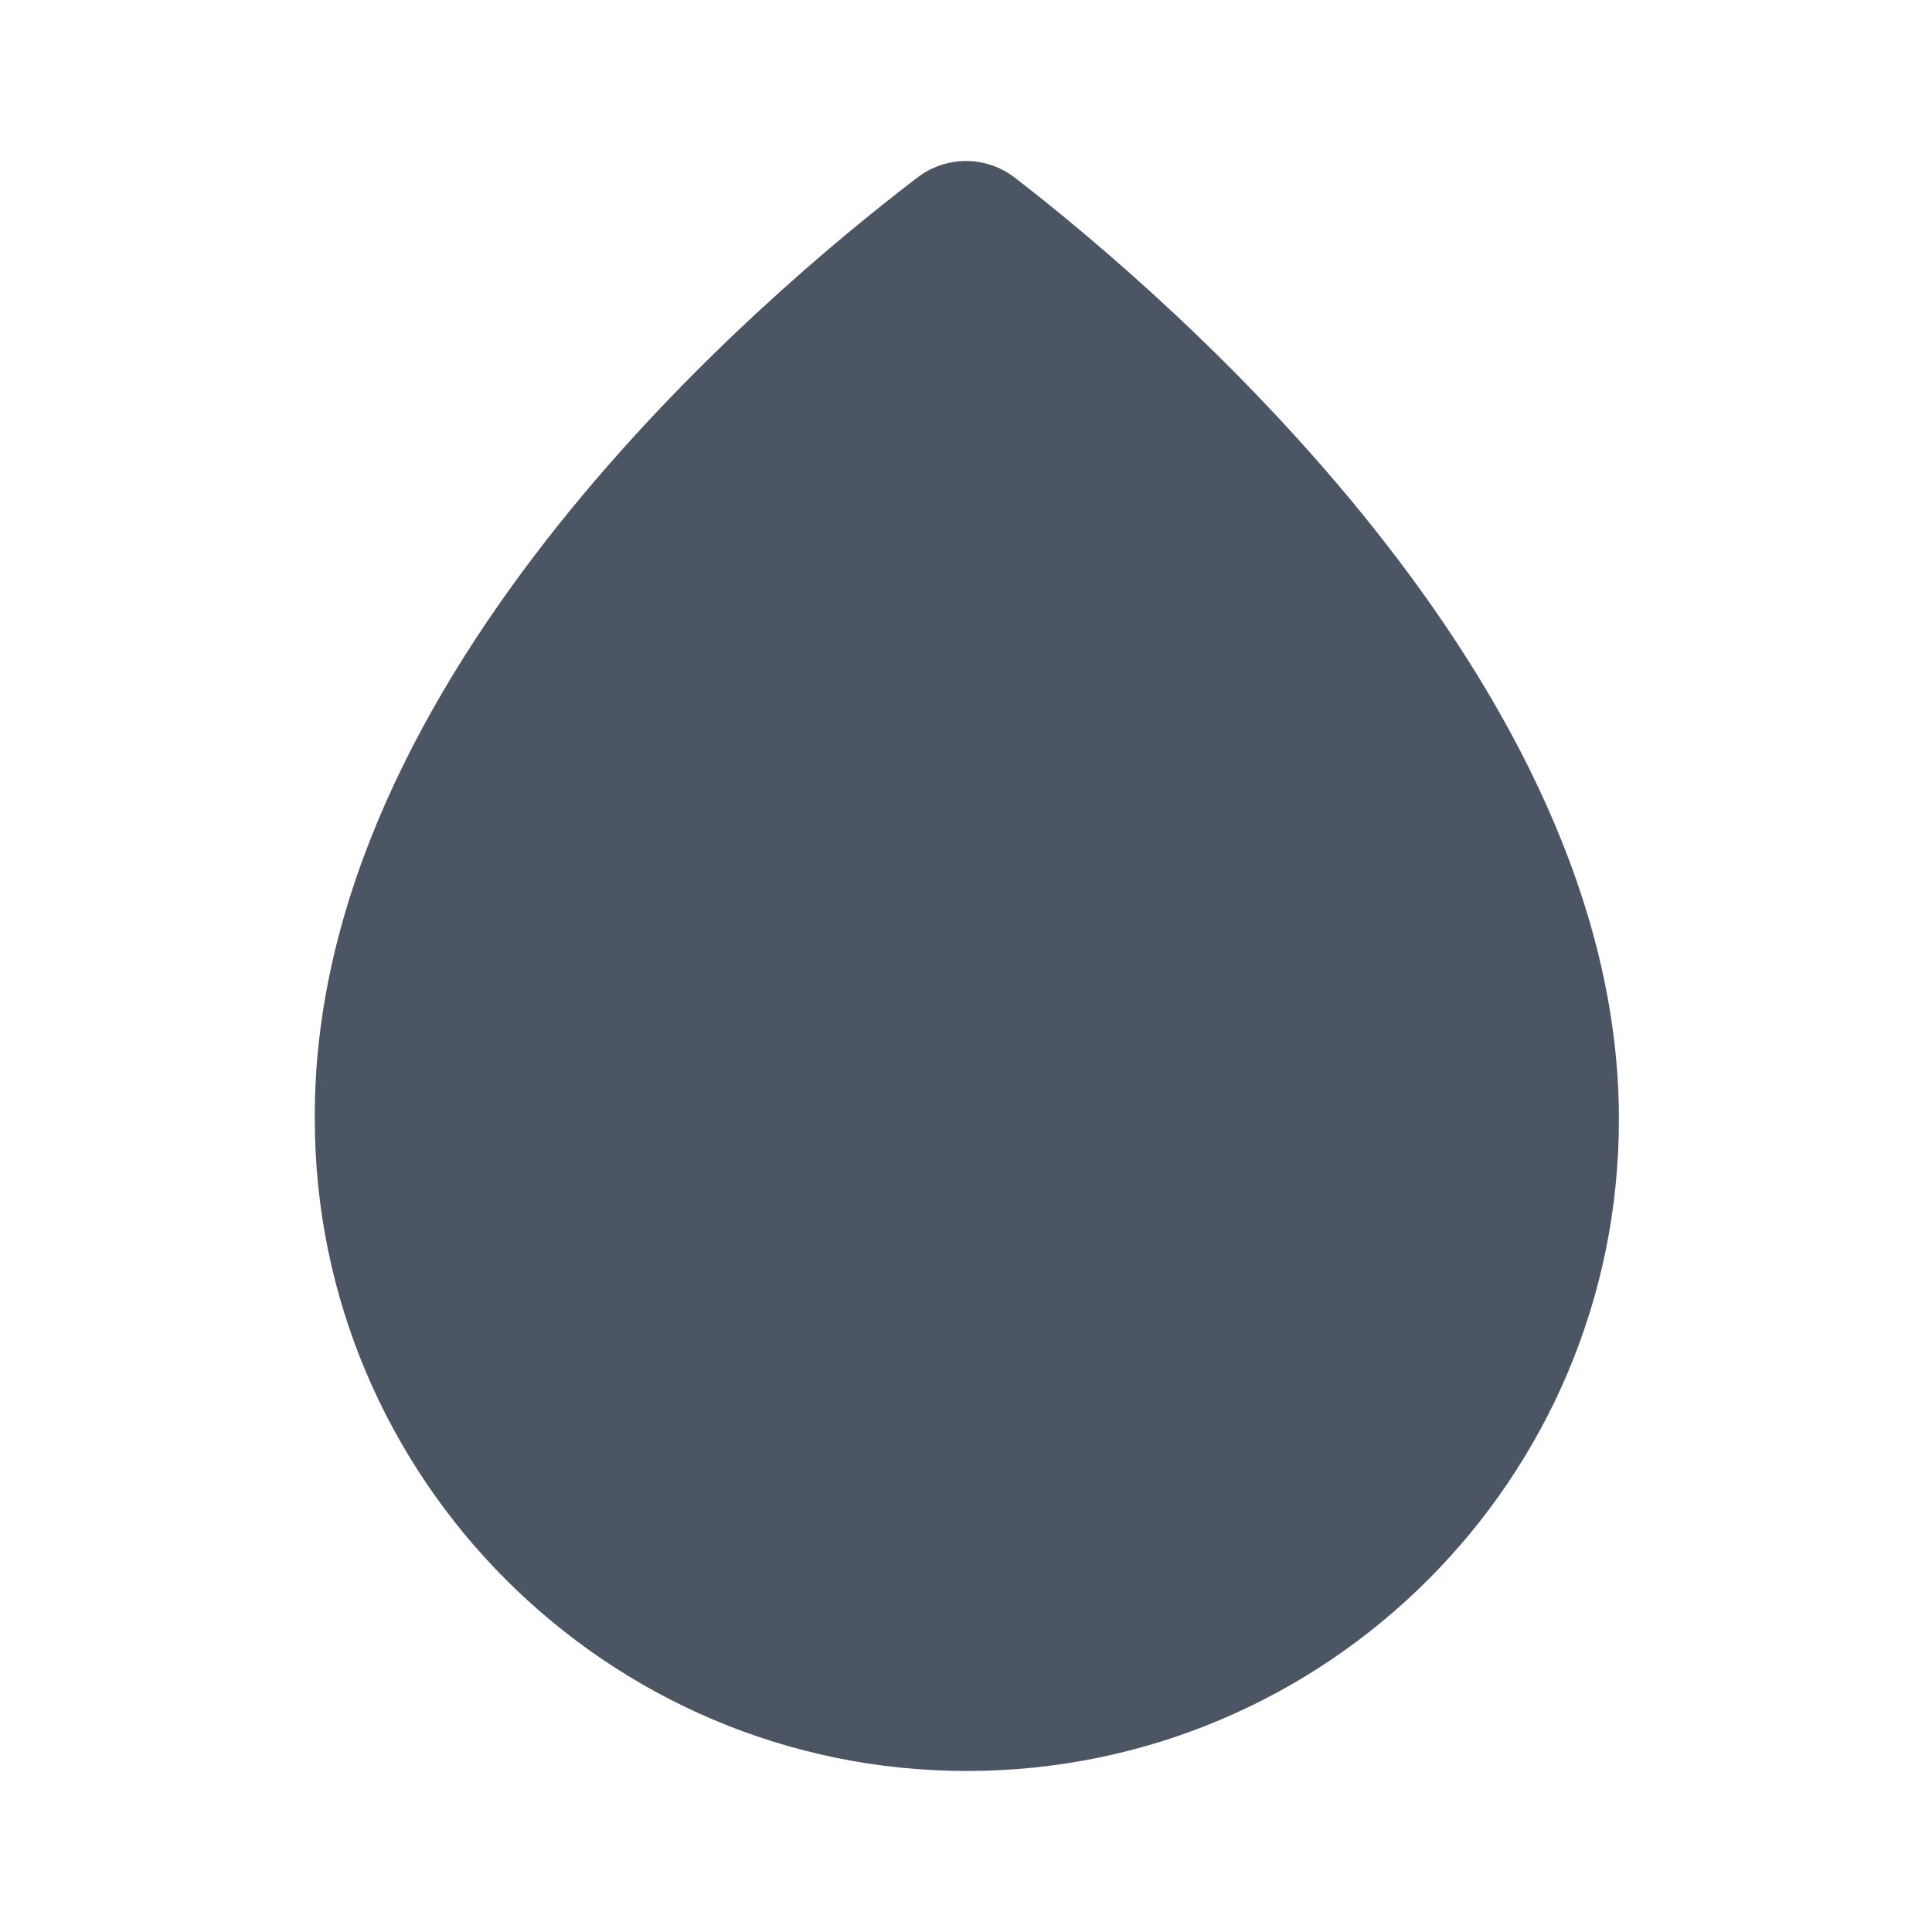 <svg width="32" height="32" viewBox="0 0 32 32" fill="none" xmlns="http://www.w3.org/2000/svg">
<path d="M16.814 2.947C16.334 2.573 15.667 2.573 15.187 2.947C12.654 4.88 5.174 11.187 5.214 18.533C5.214 24.48 10.053 29.333 16.014 29.333C21.974 29.333 26.814 24.493 26.814 18.547C26.827 11.307 19.334 4.893 16.814 2.947Z" fill="#4B5563"/>
</svg>
